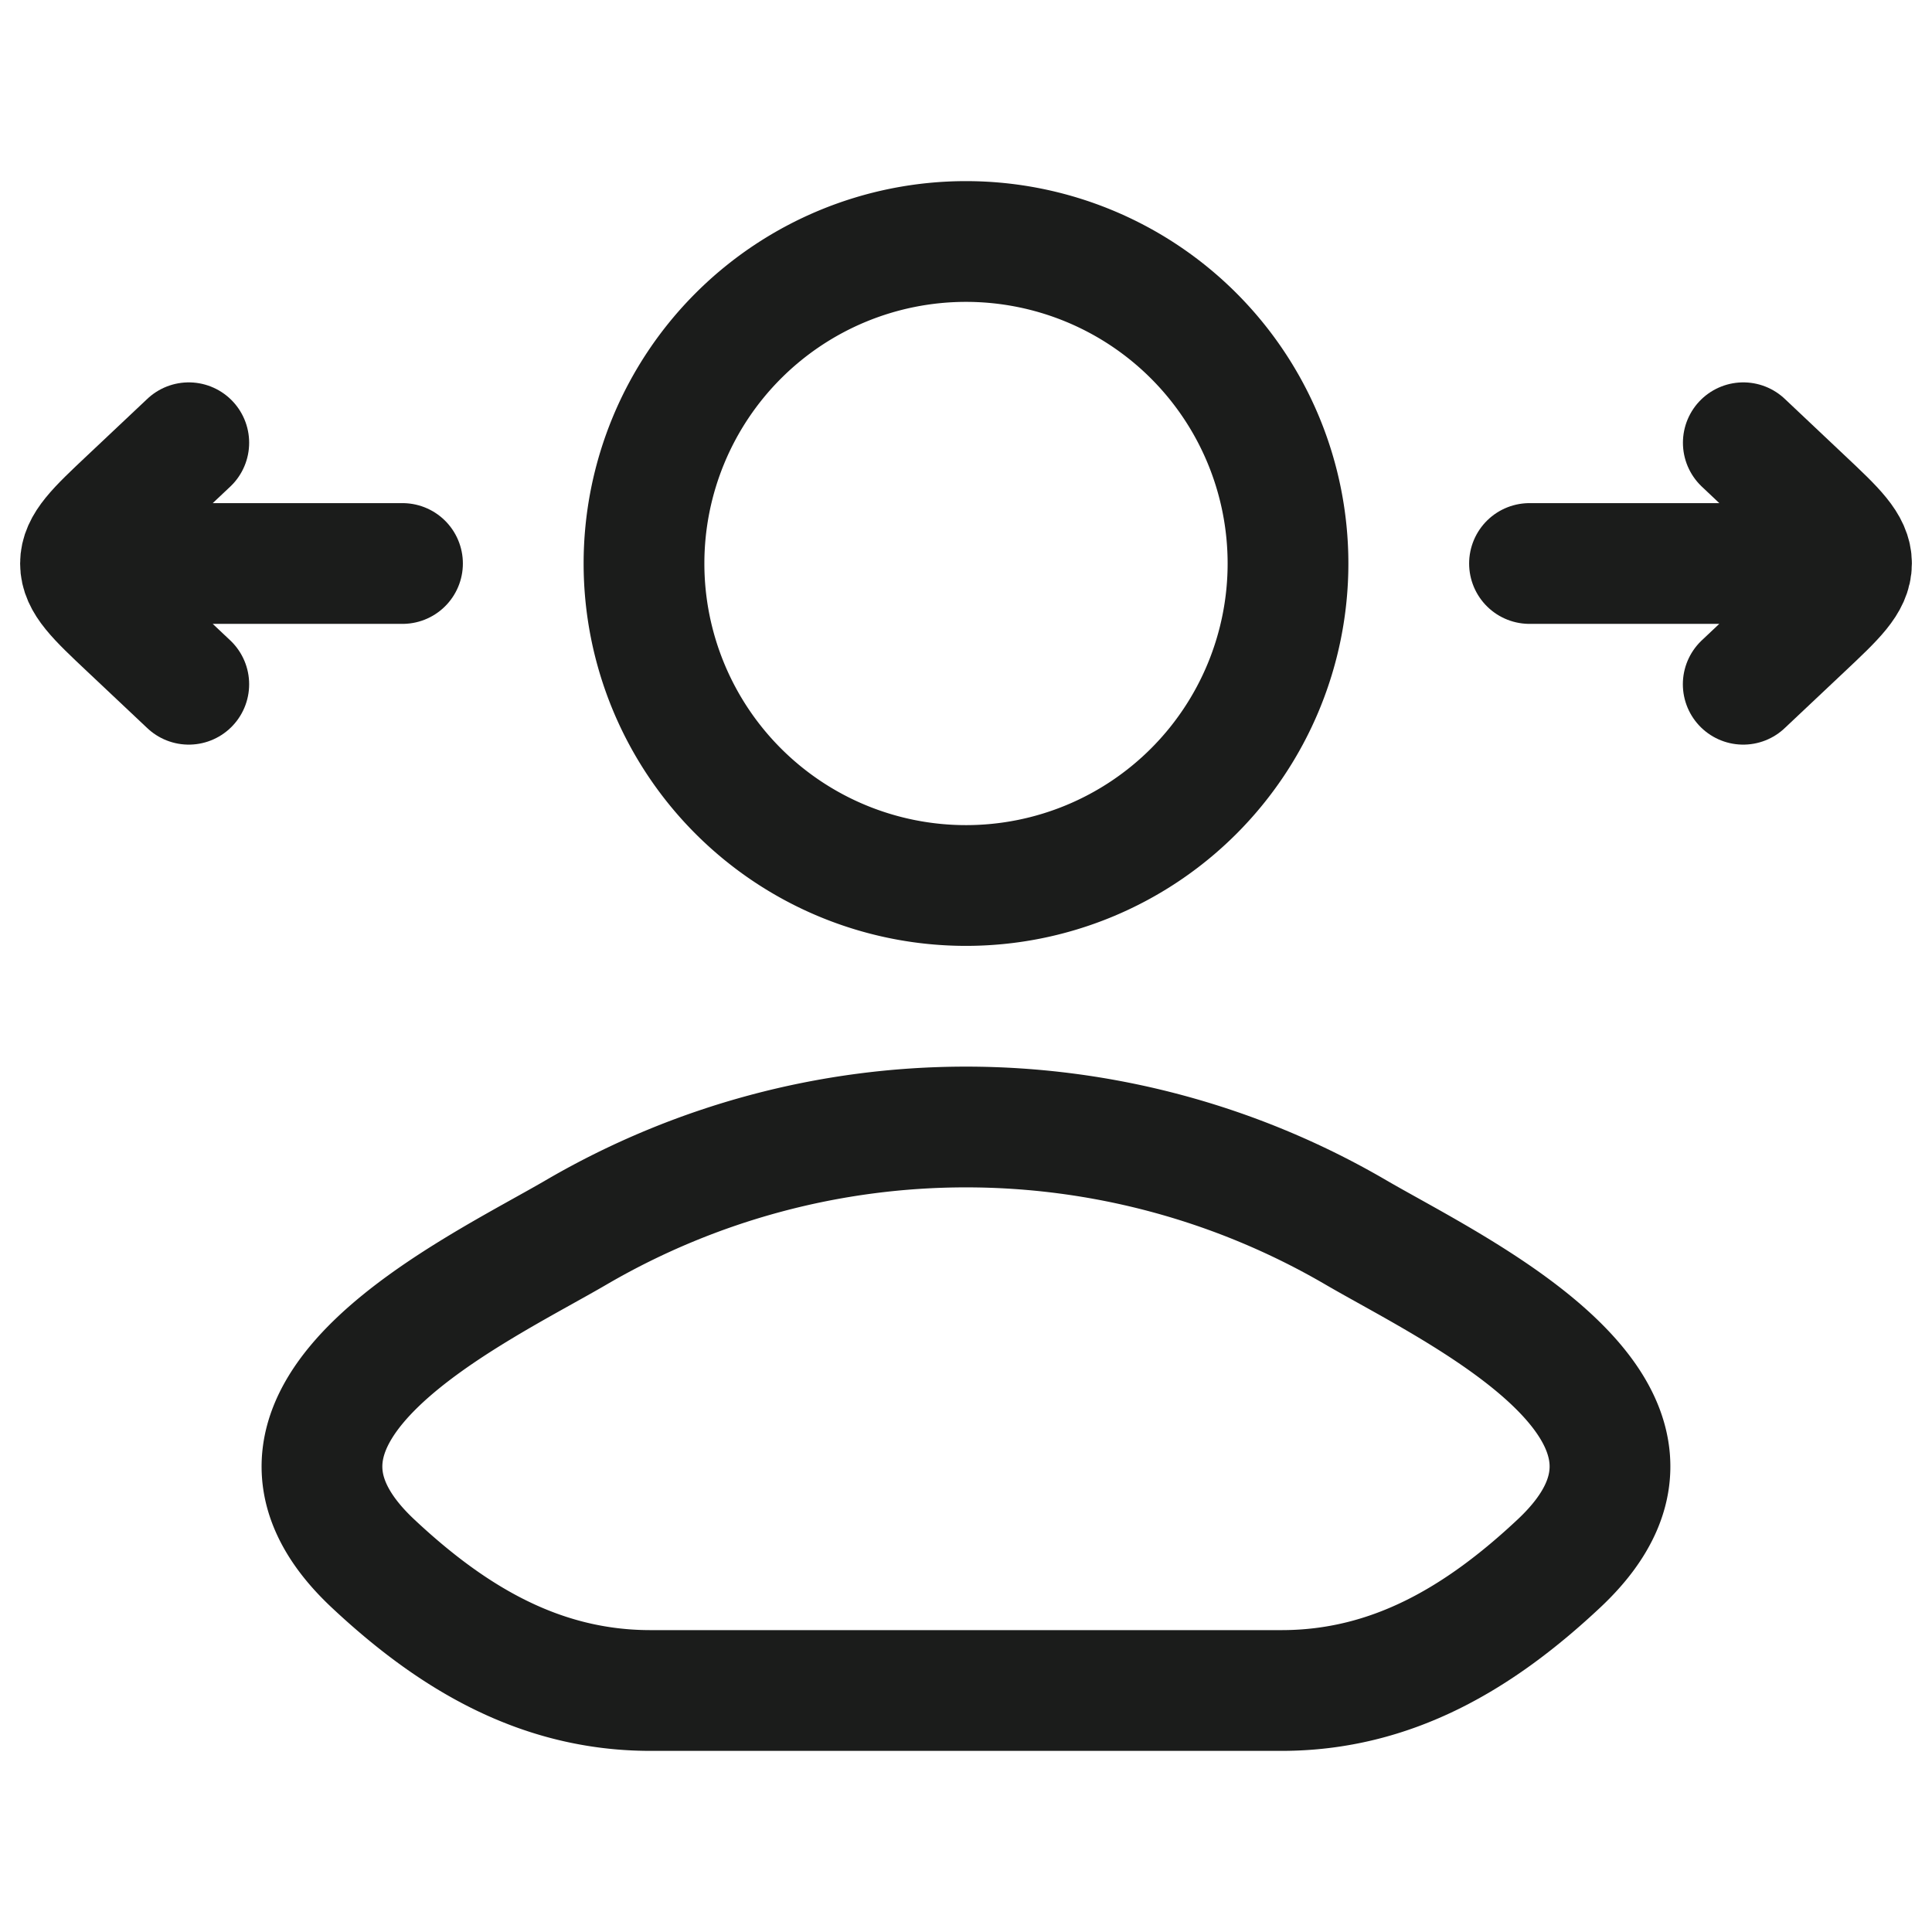<svg xmlns="http://www.w3.org/2000/svg" width="24" height="24" fill="none" viewBox="0 0 24 24">
  <path stroke="#1B1C1B" stroke-linecap="round" stroke-linejoin="round" stroke-width="1.5" d="M7.18 15.296c-1.258.738-4.555 2.243-2.547 4.126.981.92 2.074 1.578 3.448 1.578h7.838c1.374 0 2.466-.658 3.447-1.578 2.009-1.883-1.288-3.389-2.546-4.126a9.611 9.611 0 0 0-9.64 0Z"/>
  <path stroke="#1B1C1B" stroke-width="1.5" d="M16 7a4 4 0 1 1-8 0 4 4 0 0 1 8 0Z"/>
  <path stroke="#1B1C1B" stroke-linecap="round" stroke-linejoin="round" stroke-width="1.5" d="m21.655 8.5.748-.705C22.801 7.42 23 7.233 23 7c0-.233-.199-.42-.597-.795l-.747-.705M22.979 7H19M2.345 8.5l-.748-.705C1.199 7.42 1 7.233 1 7c0-.233.199-.42.597-.795l.748-.705M1.02 7H5"/>
</svg>
